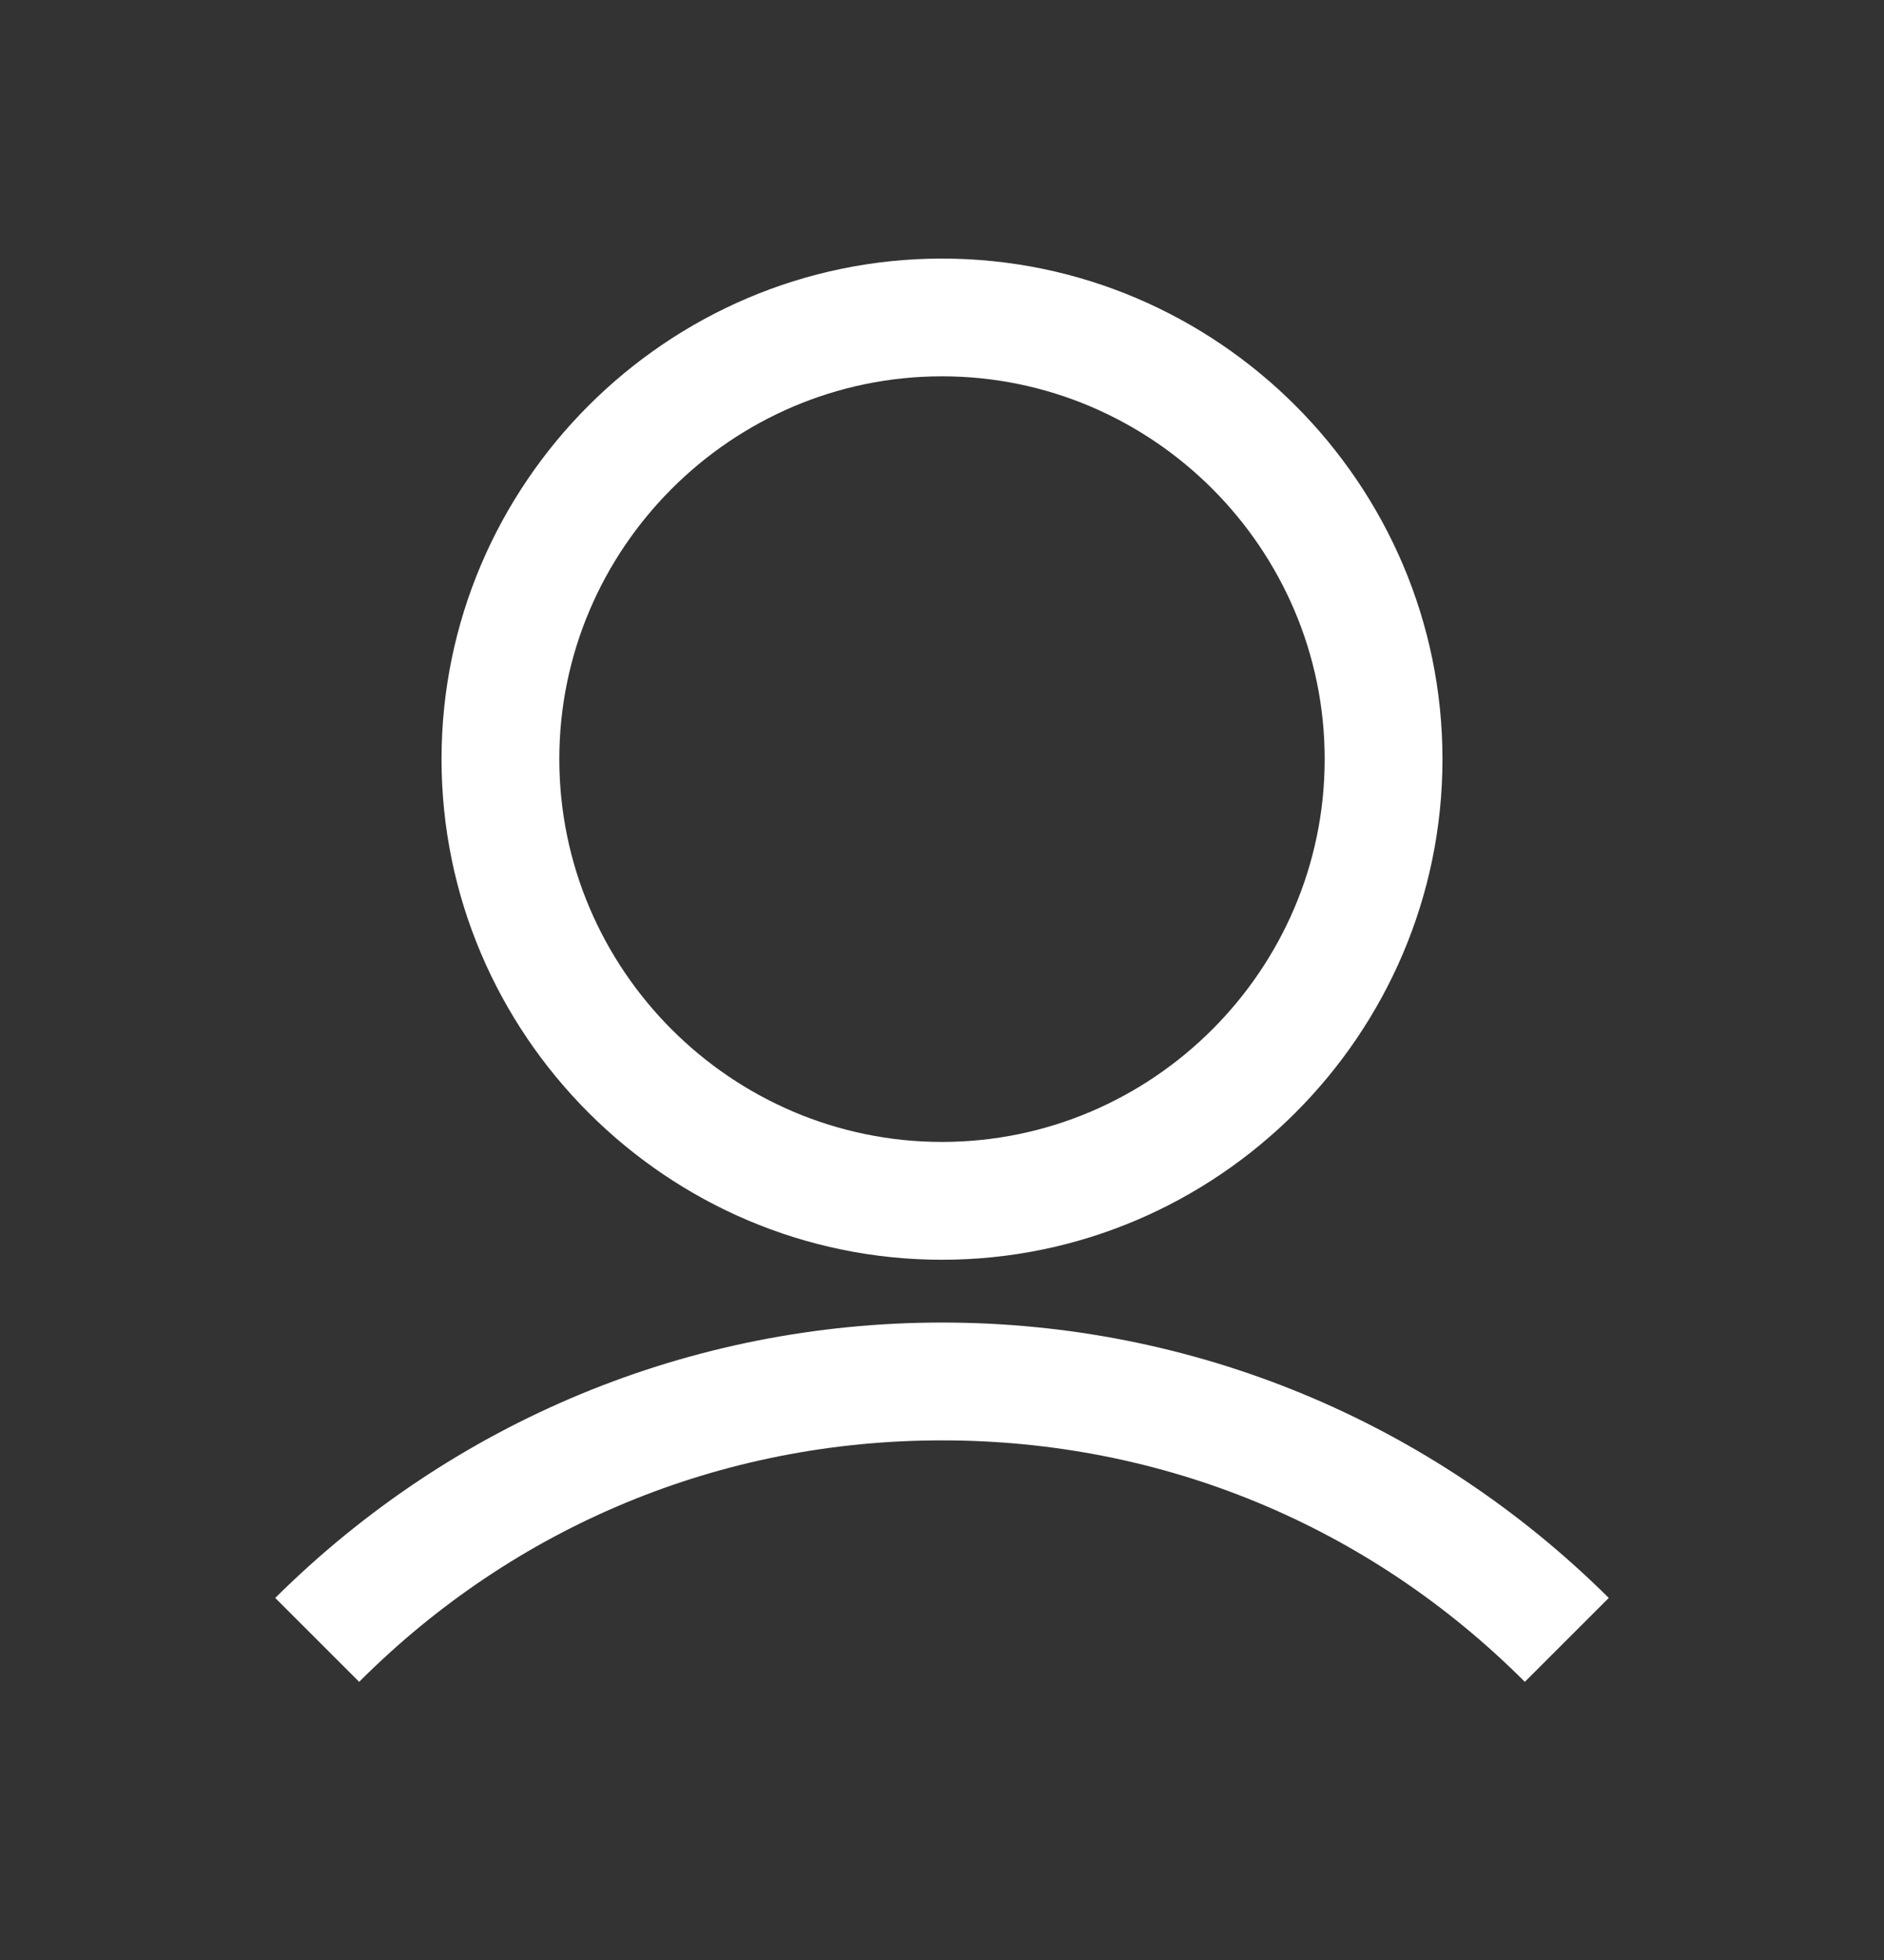 <svg width="25" height="26" viewBox="0 0 25 26" fill="none" xmlns="http://www.w3.org/2000/svg">
<rect x="0" y="0" width="25" height="26" fill="#333333" stroke="none"/>
<path d="M5.859 10.07C5.859 13.723 8.848 16.711 12.5 16.711C16.152 16.711 19.141 13.723 19.141 10.07C19.141 6.418 16.152 3.43 12.5 3.43C8.848 3.43 5.859 6.418 5.859 10.07ZM17.578 10.07C17.578 12.863 15.293 15.148 12.5 15.148C9.707 15.148 7.422 12.863 7.422 10.07C7.422 7.277 9.707 4.992 12.5 4.992C15.293 4.992 17.578 7.277 17.578 10.07Z" fill="white"/>
<path d="M4.766 22.31C6.836 20.239 9.57 19.107 12.5 19.107C15.43 19.107 18.164 20.239 20.234 22.31L21.348 21.197C18.984 18.853 15.84 17.544 12.5 17.544C9.16 17.544 6.016 18.853 3.652 21.197L4.766 22.31Z" fill="white"/>
</svg>
